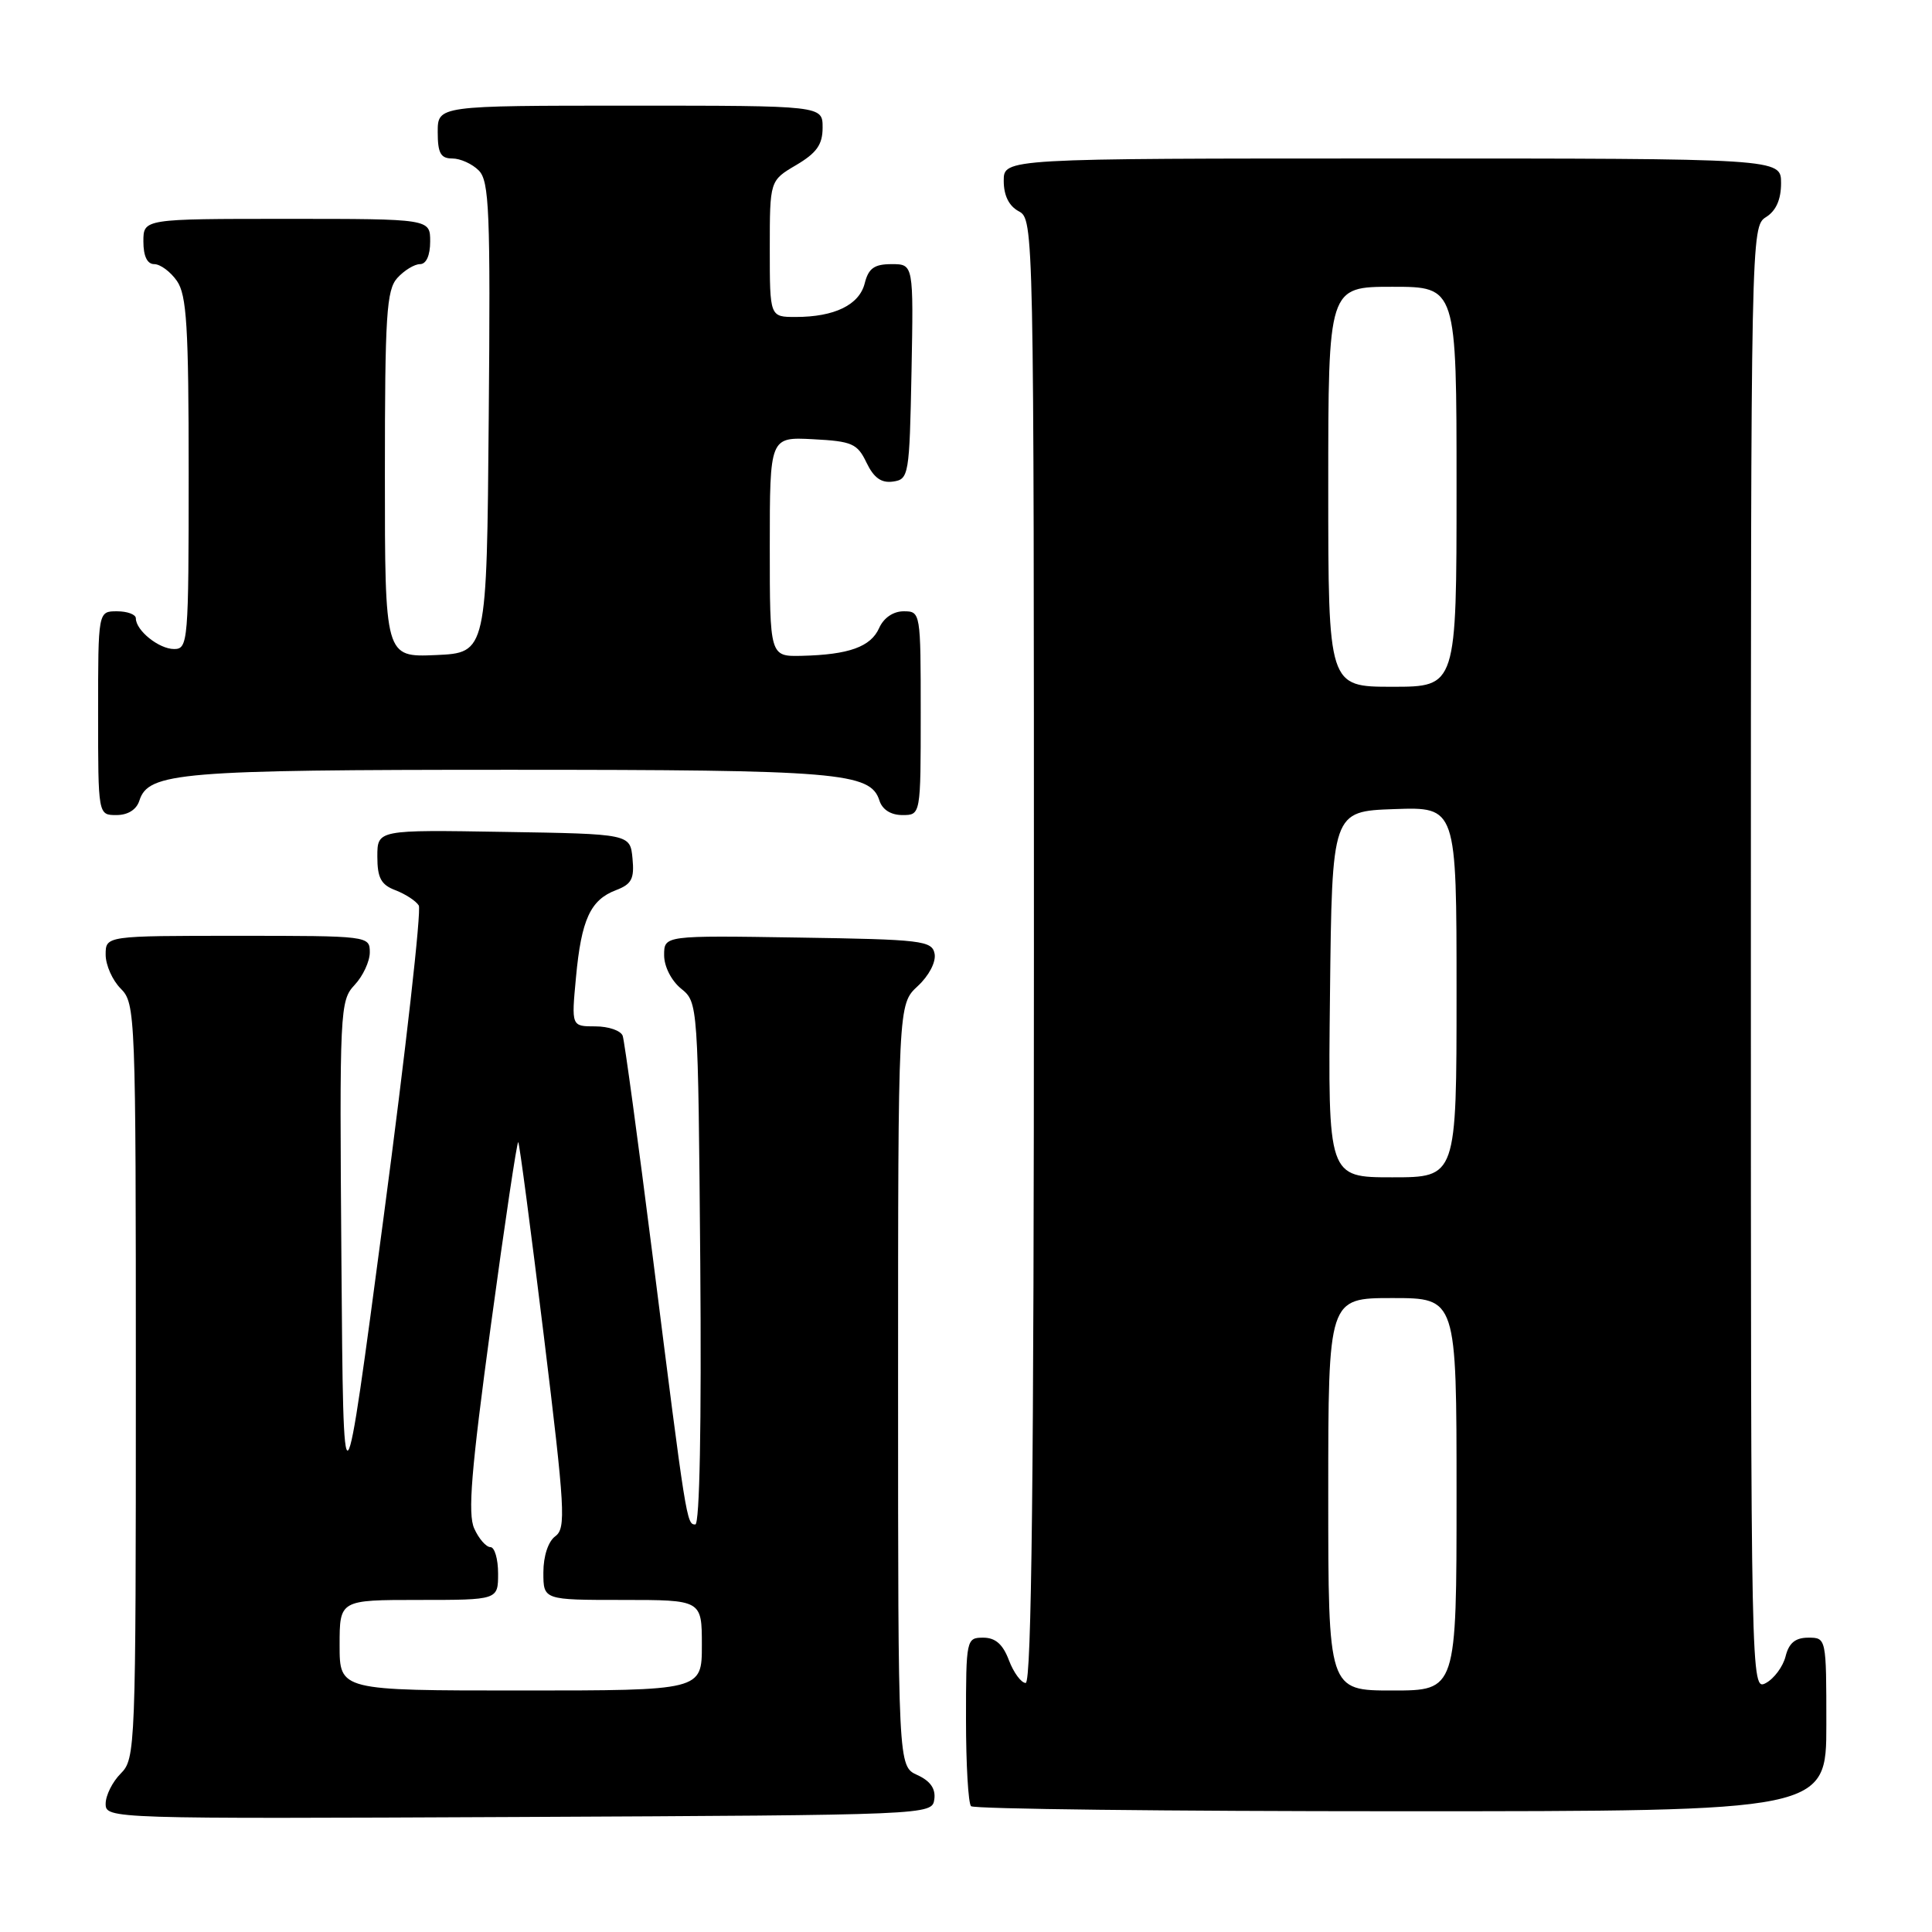 <?xml version="1.0" encoding="UTF-8" standalone="no"?>
<!DOCTYPE svg PUBLIC "-//W3C//DTD SVG 1.1//EN" "http://www.w3.org/Graphics/SVG/1.1/DTD/svg11.dtd" >
<svg xmlns="http://www.w3.org/2000/svg" xmlns:xlink="http://www.w3.org/1999/xlink" version="1.1" viewBox="0 0 256 256">
 <g >
 <path fill="currentColor"
d=" M 123.80 238.43 C 124.00 237.02 123.28 235.99 121.55 235.20 C 119.00 234.04 119.00 234.04 119.00 183.56 C 119.00 133.08 119.00 133.08 121.60 130.67 C 123.10 129.28 124.04 127.47 123.84 126.38 C 123.50 124.64 122.19 124.48 105.74 124.23 C 88.00 123.95 88.00 123.95 88.00 126.57 C 88.00 128.07 88.96 129.95 90.25 131.00 C 92.49 132.82 92.50 132.91 92.79 167.41 C 92.96 188.78 92.71 202.00 92.13 202.00 C 90.98 202.00 90.93 201.67 86.49 166.50 C 84.54 151.10 82.75 137.94 82.51 137.25 C 82.26 136.56 80.63 136.00 78.89 136.00 C 75.71 136.00 75.71 136.00 76.32 129.51 C 77.03 121.84 78.23 119.24 81.62 117.95 C 83.70 117.16 84.07 116.44 83.81 113.75 C 83.50 110.50 83.50 110.50 66.75 110.23 C 50.00 109.95 50.00 109.95 50.00 113.50 C 50.00 116.33 50.49 117.24 52.40 117.96 C 53.72 118.47 55.11 119.37 55.49 119.98 C 55.86 120.58 53.77 139.17 50.83 161.29 C 45.50 201.50 45.50 201.50 45.24 167.08 C 44.98 133.77 45.04 132.59 46.99 130.51 C 48.09 129.34 49.00 127.39 49.00 126.19 C 49.00 124.02 48.83 124.00 31.50 124.00 C 14.00 124.00 14.00 124.00 14.00 126.50 C 14.00 127.88 14.90 129.90 16.00 131.00 C 17.95 132.95 18.00 134.33 18.00 183.00 C 18.00 231.67 17.95 233.05 16.00 235.00 C 14.90 236.10 14.00 237.90 14.00 239.01 C 14.00 241.00 14.50 241.01 68.75 240.76 C 123.25 240.50 123.50 240.49 123.80 238.43 Z  M 242.00 228.50 C 242.00 217.04 241.99 217.00 239.61 217.00 C 237.90 217.00 237.04 217.70 236.60 219.47 C 236.26 220.83 235.08 222.42 233.99 223.01 C 232.01 224.06 232.00 223.57 232.00 127.04 C 232.00 31.10 232.02 30.00 234.00 28.77 C 235.34 27.93 236.00 26.44 236.00 24.26 C 236.00 21.00 236.00 21.00 184.50 21.00 C 133.00 21.00 133.00 21.00 133.00 23.96 C 133.00 25.91 133.69 27.30 135.00 28.00 C 136.98 29.06 137.00 30.09 137.00 126.04 C 137.00 195.18 136.69 223.00 135.91 223.00 C 135.32 223.00 134.32 221.65 133.69 220.00 C 132.89 217.87 131.90 217.00 130.28 217.00 C 128.05 217.00 128.00 217.22 128.00 227.83 C 128.00 233.79 128.30 238.97 128.67 239.33 C 129.03 239.70 154.68 240.00 185.67 240.00 C 242.00 240.00 242.00 240.00 242.00 228.50 Z  M 18.47 106.08 C 19.66 102.35 23.83 102.00 67.50 102.00 C 111.17 102.00 115.34 102.35 116.53 106.08 C 116.91 107.28 118.05 108.00 119.57 108.00 C 122.00 108.00 122.00 108.00 122.00 94.50 C 122.00 81.14 121.98 81.00 119.74 81.00 C 118.36 81.00 117.09 81.87 116.49 83.22 C 115.38 85.71 112.48 86.75 106.25 86.90 C 102.00 87.00 102.00 87.00 102.00 72.45 C 102.00 57.90 102.00 57.90 107.74 58.20 C 112.92 58.47 113.61 58.78 114.82 61.31 C 115.79 63.32 116.78 64.03 118.33 63.81 C 120.42 63.51 120.51 63.01 120.78 49.25 C 121.05 35.00 121.05 35.00 118.14 35.00 C 115.85 35.00 115.08 35.55 114.58 37.54 C 113.86 40.40 110.58 42.00 105.43 42.00 C 102.00 42.00 102.00 42.00 102.00 32.97 C 102.00 23.93 102.00 23.93 105.50 21.87 C 108.22 20.26 109.00 19.16 109.00 16.90 C 109.00 14.00 109.00 14.00 83.50 14.00 C 58.00 14.00 58.00 14.00 58.00 17.50 C 58.00 20.29 58.39 21.00 59.93 21.00 C 60.99 21.00 62.57 21.71 63.44 22.59 C 64.83 23.98 65.00 27.99 64.76 55.34 C 64.50 86.50 64.50 86.50 57.75 86.80 C 51.00 87.09 51.00 87.09 51.00 62.87 C 51.00 41.74 51.21 38.42 52.65 36.83 C 53.57 35.82 54.92 35.00 55.65 35.00 C 56.48 35.00 57.00 33.85 57.00 32.00 C 57.00 29.00 57.00 29.00 38.00 29.00 C 19.00 29.00 19.00 29.00 19.00 32.00 C 19.00 33.95 19.51 35.00 20.44 35.00 C 21.24 35.00 22.59 36.00 23.44 37.22 C 24.74 39.08 25.00 43.27 25.00 62.72 C 25.00 85.05 24.92 86.00 23.07 86.00 C 21.06 86.00 18.00 83.54 18.00 81.93 C 18.00 81.42 16.88 81.00 15.50 81.00 C 13.00 81.00 13.00 81.00 13.00 94.50 C 13.00 108.00 13.00 108.00 15.43 108.00 C 16.95 108.00 18.09 107.28 18.47 106.08 Z  M 45.00 218.00 C 45.00 212.00 45.00 212.00 55.50 212.00 C 66.00 212.00 66.00 212.00 66.00 208.50 C 66.00 206.57 65.54 205.00 64.98 205.00 C 64.42 205.00 63.45 203.90 62.84 202.54 C 61.96 200.61 62.43 194.87 65.05 175.57 C 66.88 162.08 68.51 151.18 68.67 151.34 C 68.83 151.49 70.35 163.05 72.06 177.01 C 74.87 200.02 75.02 202.51 73.58 203.56 C 72.64 204.25 72.00 206.19 72.00 208.36 C 72.00 212.00 72.00 212.00 82.50 212.00 C 93.00 212.00 93.00 212.00 93.00 218.00 C 93.00 224.00 93.00 224.00 69.00 224.00 C 45.00 224.00 45.00 224.00 45.00 218.00 Z  M 176.00 198.00 C 176.00 172.00 176.00 172.00 184.50 172.00 C 193.00 172.00 193.00 172.00 193.00 198.00 C 193.00 224.00 193.00 224.00 184.50 224.00 C 176.00 224.00 176.00 224.00 176.00 198.00 Z  M 176.23 131.75 C 176.50 107.50 176.50 107.50 184.75 107.21 C 193.00 106.92 193.00 106.92 193.00 131.46 C 193.00 156.00 193.00 156.00 184.48 156.00 C 175.96 156.00 175.96 156.00 176.23 131.75 Z  M 176.00 64.50 C 176.00 38.00 176.00 38.00 184.50 38.00 C 193.00 38.00 193.00 38.00 193.00 64.50 C 193.00 91.00 193.00 91.00 184.50 91.00 C 176.00 91.00 176.00 91.00 176.00 64.50 Z "/>
</g>
</svg>